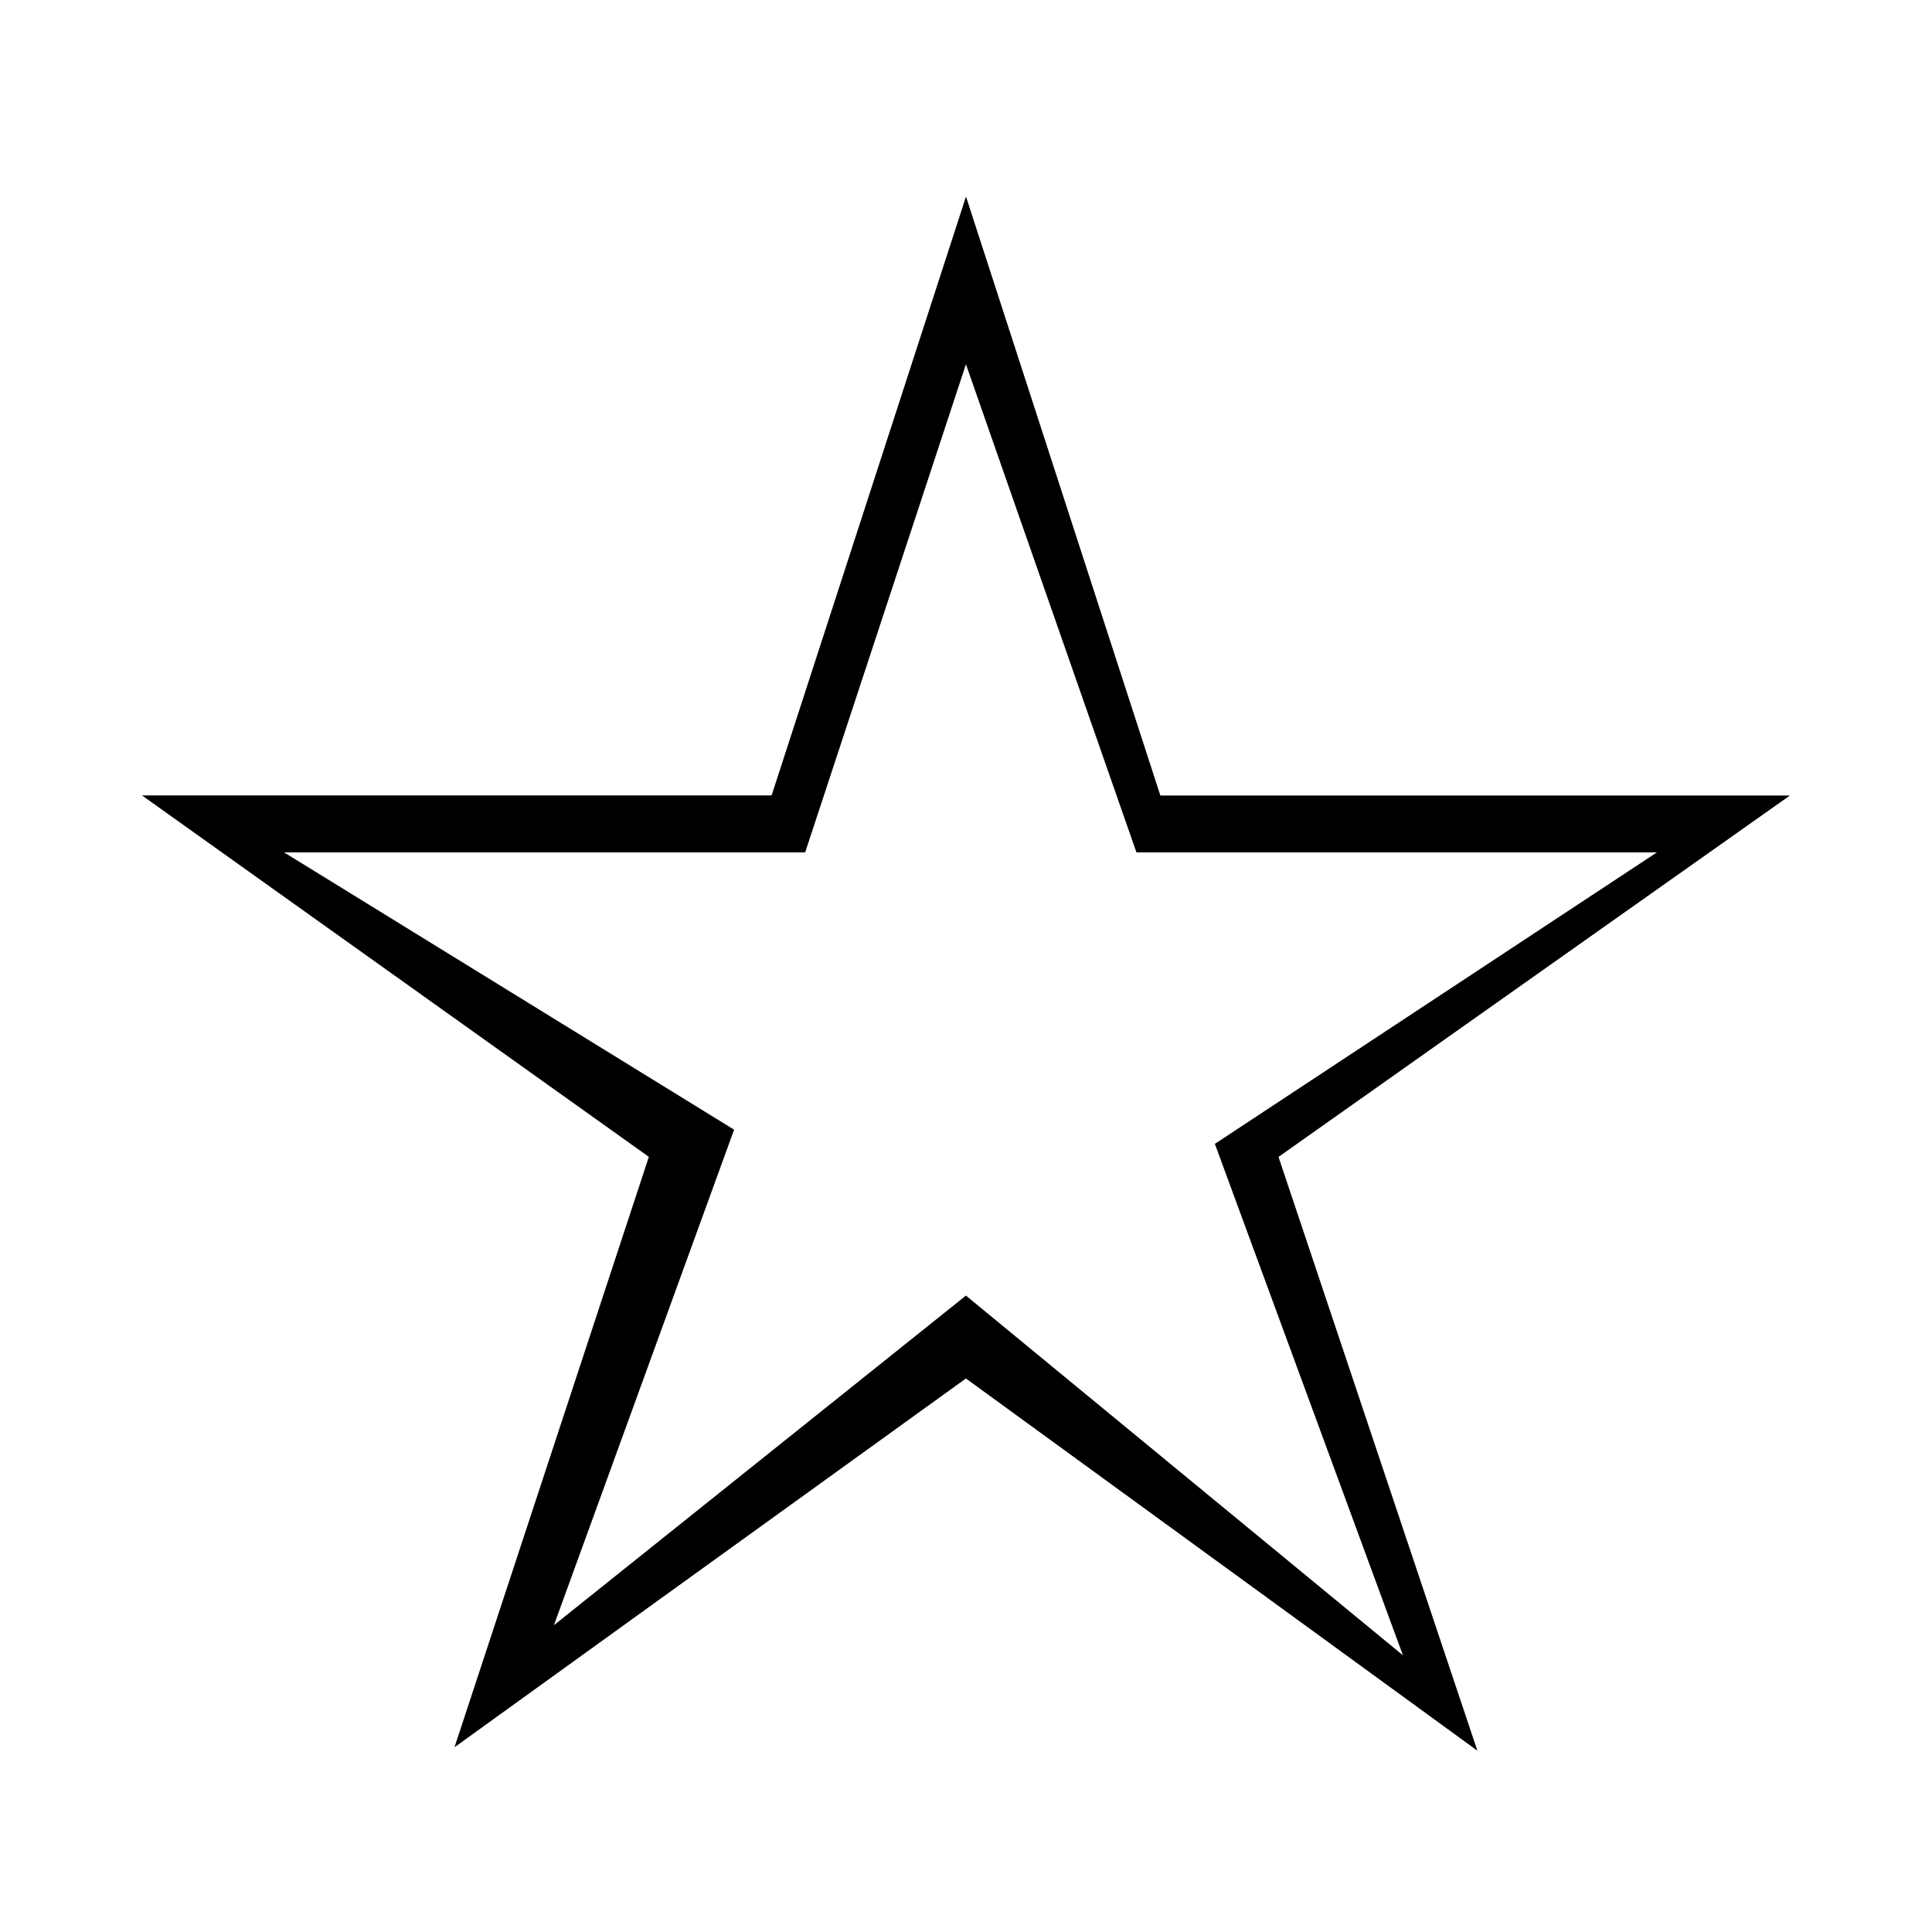 <!-- Generated by IcoMoon.io -->
<svg version="1.1" xmlns="http://www.w3.org/2000/svg" width="32" height="32" viewBox="0 0 32 32">
<title>icons_star-deselected</title>
<path d="M16 3.256l3.219 9.92h10.428l-8.471 5.986 3.294 9.835-8.471-6.165-8.471 6.108 3.219-9.779-8.395-5.986h10.428zM13.336 14.118h-8.631l7.454 4.593-2.984 8.207 6.824-5.459 7.238 5.958-3.115-8.471 7.322-4.828h-8.621l-2.824-8.085z"></path>
</svg>
